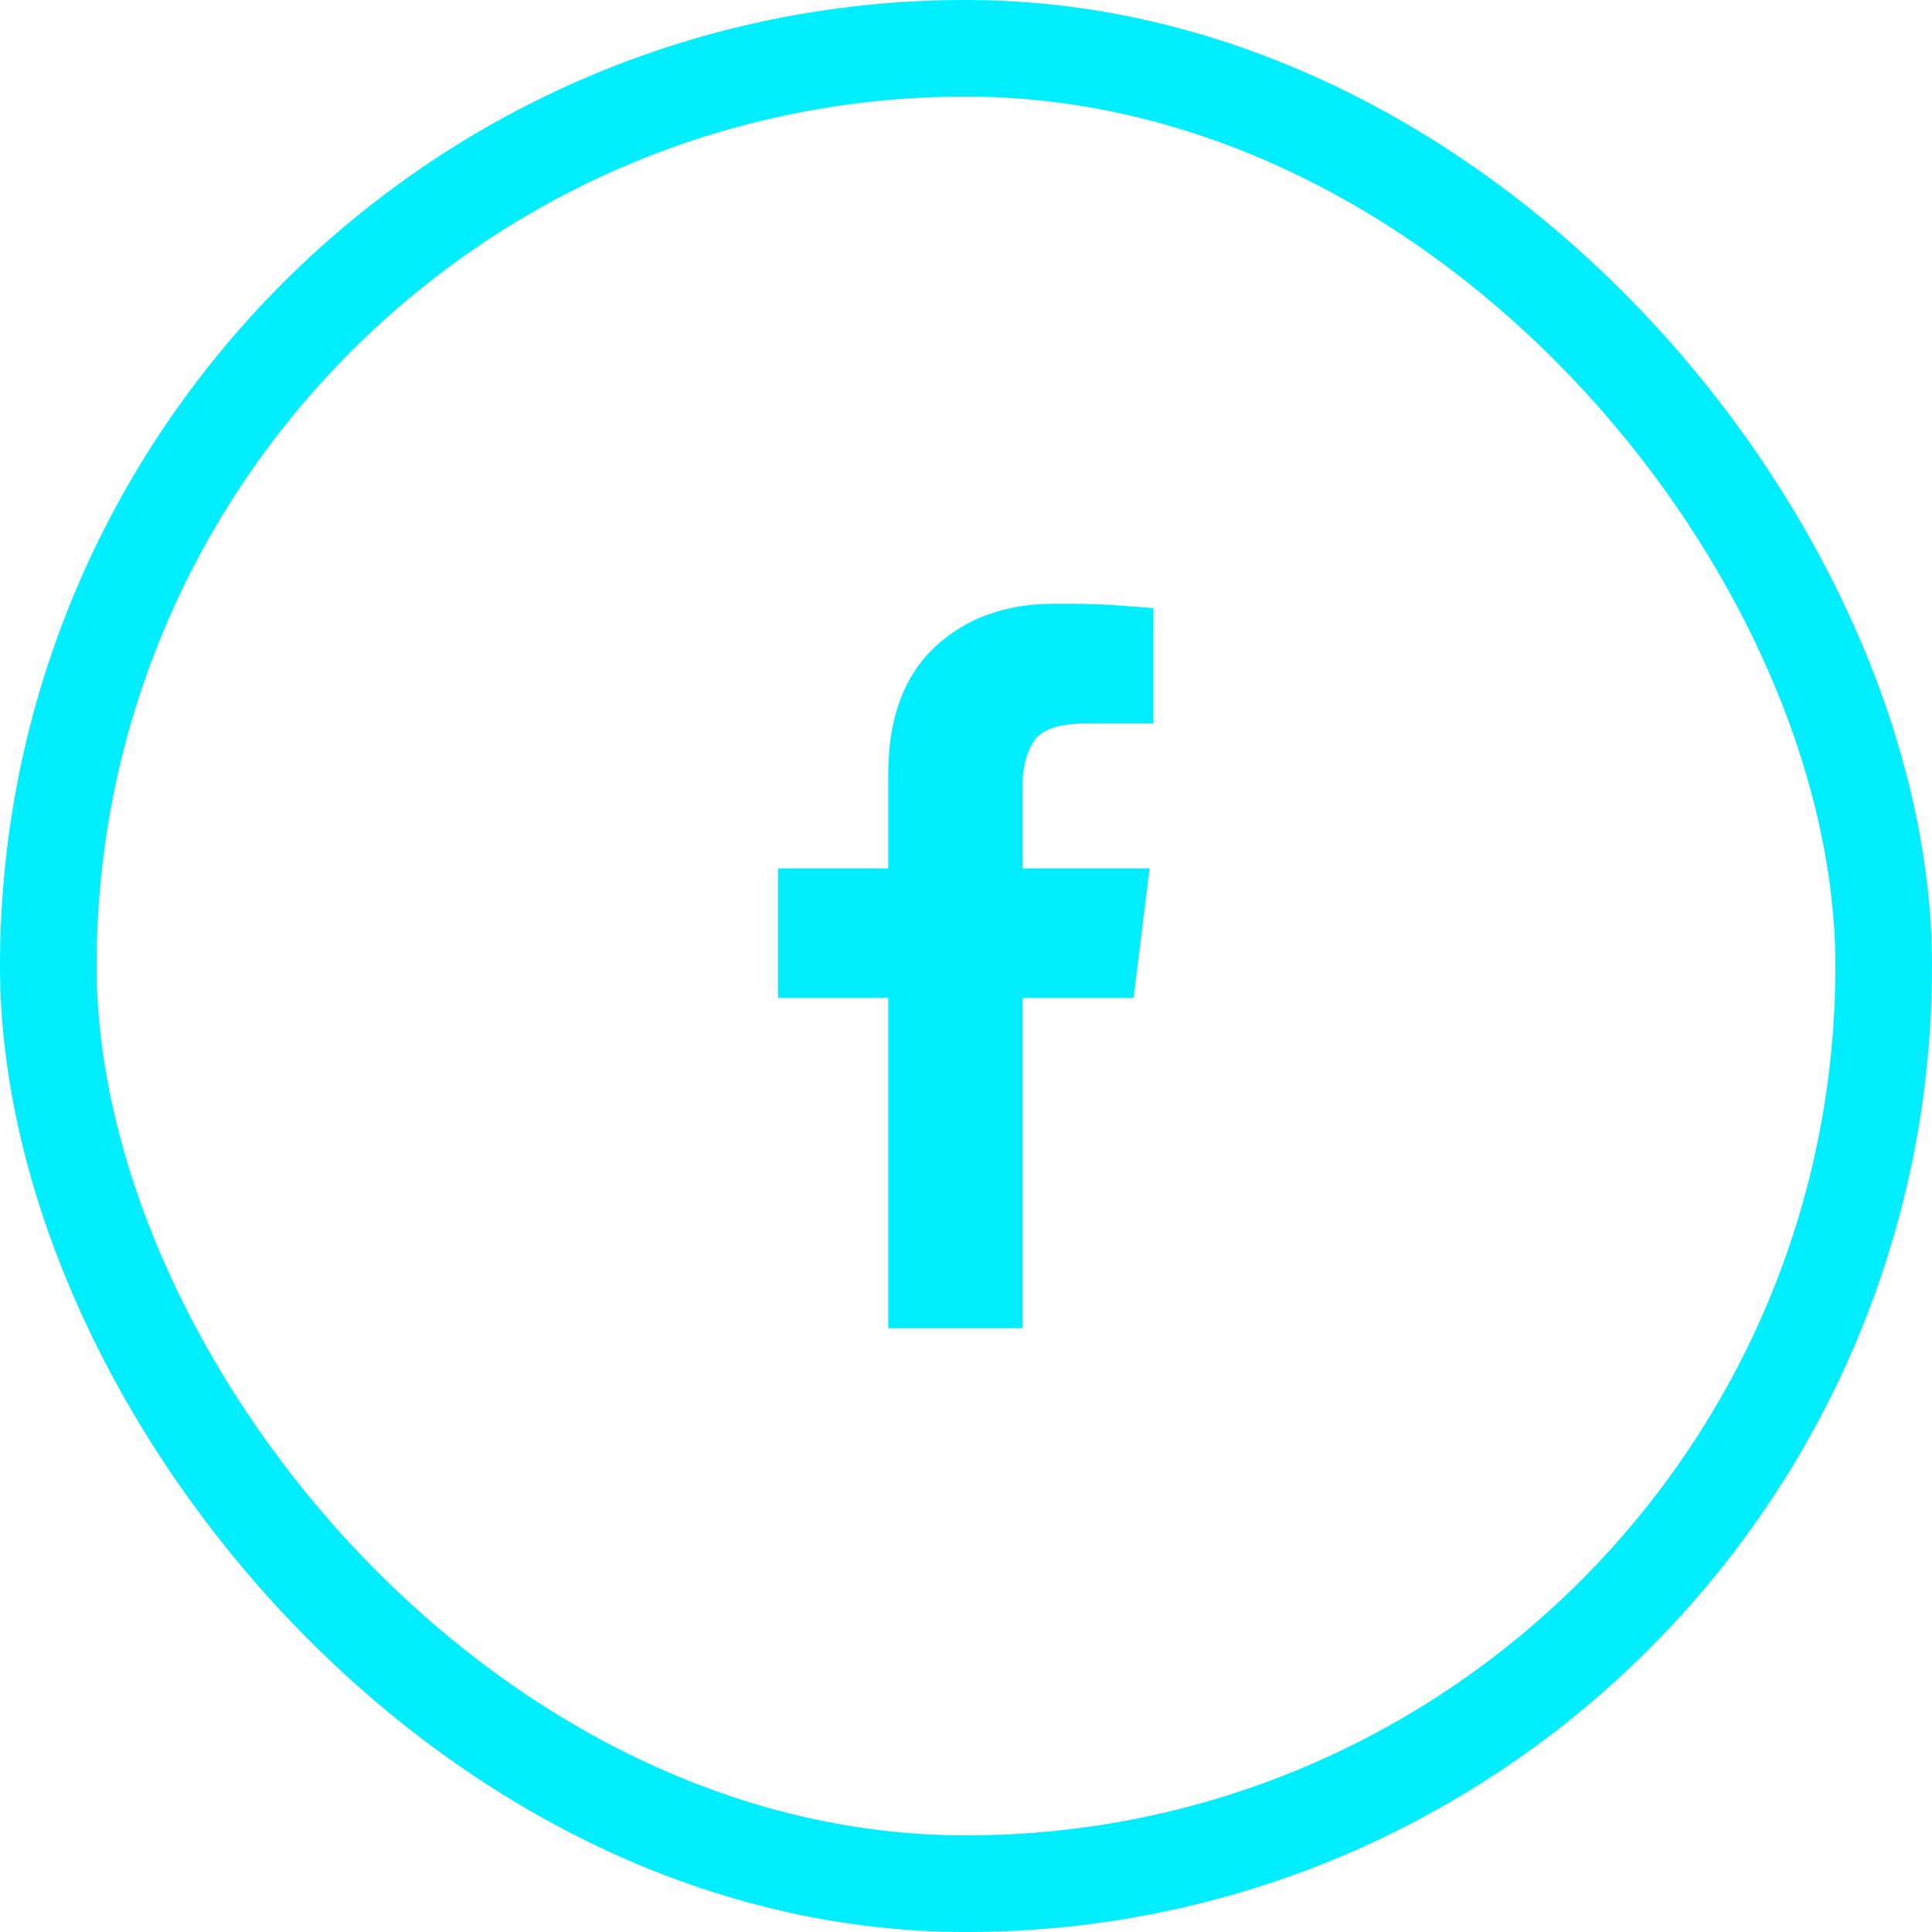 <svg width="40" height="40" viewBox="0 0 40 40" fill="none" xmlns="http://www.w3.org/2000/svg" xmlns:xlink="http://www.w3.org/1999/xlink">
	<desc>
			Created with Pixso.
	</desc>
	<defs>
		<clipPath id="clip1_11">
			<rect id="Icon" rx="-0.5" width="19" height="19" transform="matrix(1 0 0 -1 10.5 30.5)" fill="white" fill-opacity="0"/>
		</clipPath>
	</defs>
	<g clip-path="url(#clip1_11)">
		<path id="Vector" d="M21.17 27.5L21.17 20.66L23.47 20.66L23.8 17.98L21.17 17.98L21.17 16.28C21.17 15.89 21.25 15.58 21.41 15.34C21.57 15.1 21.93 14.98 22.48 14.98L23.88 14.98L23.88 12.59C23.58 12.57 23.26 12.54 22.92 12.52C22.59 12.5 22.25 12.5 21.91 12.5C21.9 12.5 21.88 12.5 21.87 12.5C21.86 12.5 21.84 12.5 21.83 12.5C20.82 12.5 19.99 12.8 19.35 13.4C18.71 14.01 18.39 14.88 18.39 16.03L18.39 17.98L16.11 17.98L16.11 20.66L18.39 20.66L18.39 27.5L21.17 27.5Z" fill="#00EEFF" fill-opacity="1" fill-rule="nonzero"/>
	</g>
	<rect id="Link" rx="19" width="38" height="38" transform="translate(1 1)" stroke="#00EEFF" stroke-opacity="1" stroke-width="2"/>
</svg>

